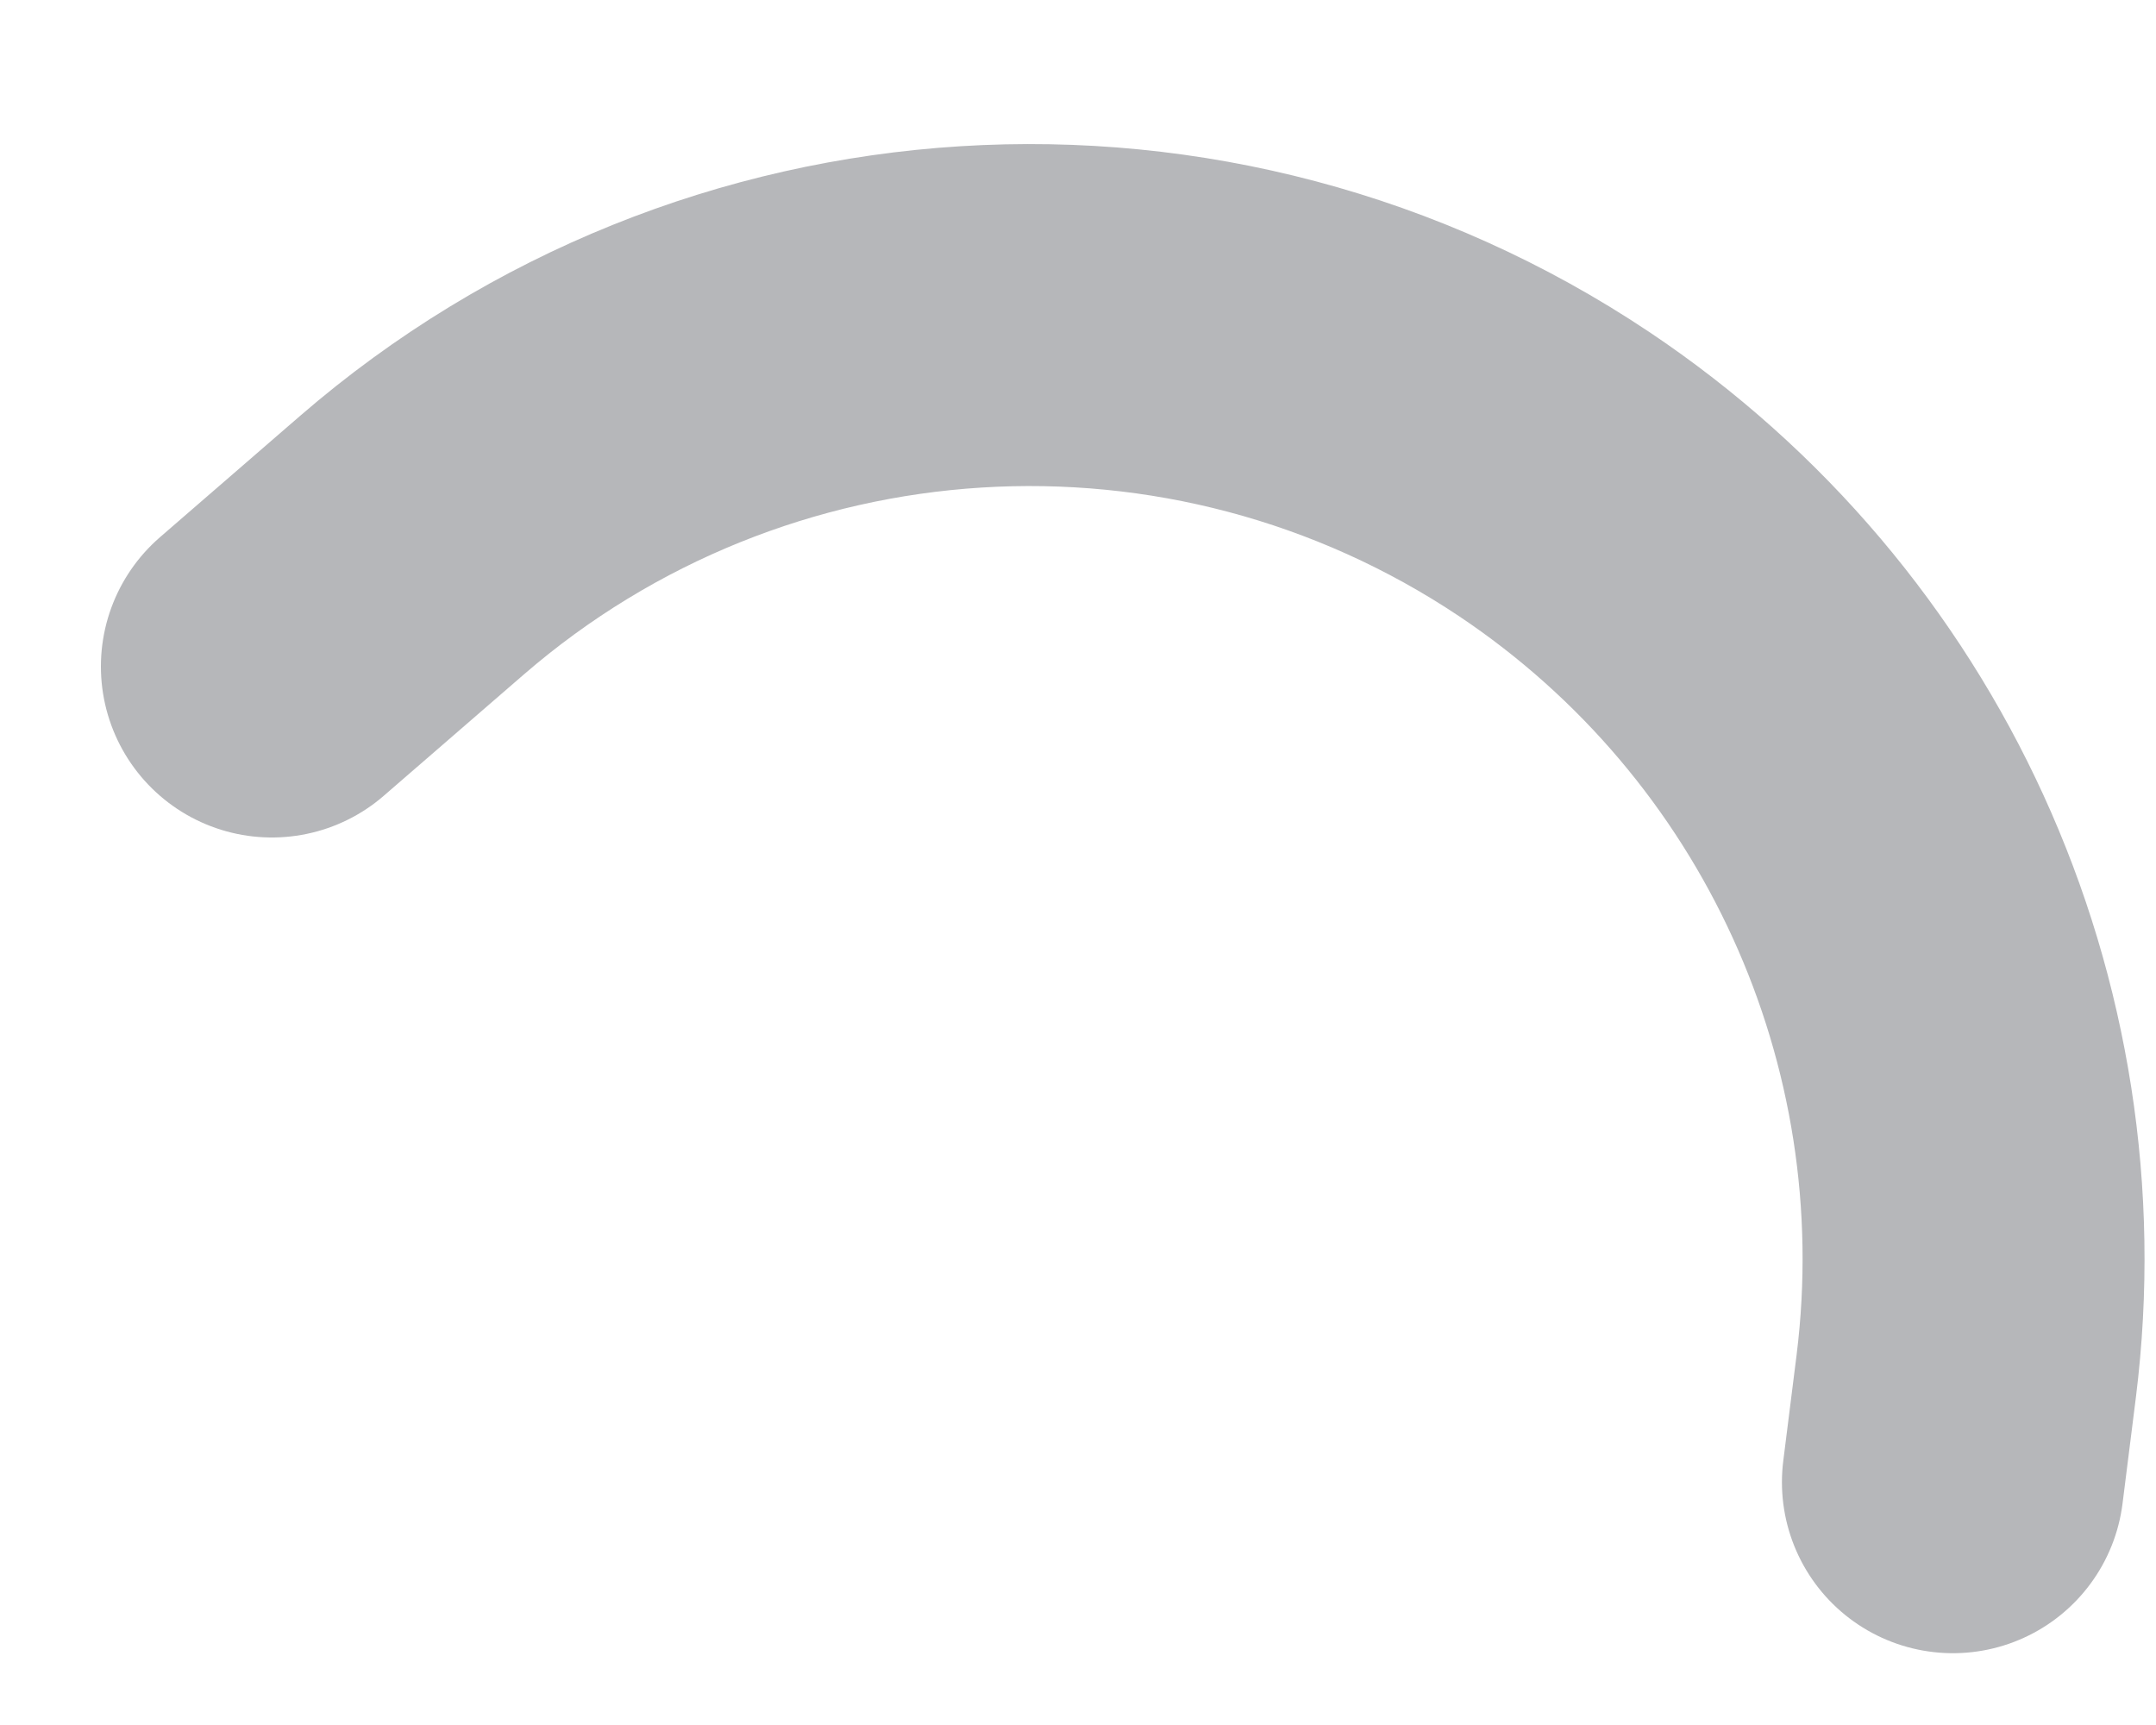 <?xml version="1.0" encoding="UTF-8" standalone="no"?><svg width='10' height='8' viewBox='0 0 10 8' fill='none' xmlns='http://www.w3.org/2000/svg'>
<path d='M9.058 6.874L9.12 6.381C9.325 4.738 8.586 3.12 7.209 2.199V2.199C5.57 1.104 3.401 1.239 1.91 2.529L1.261 3.091' stroke='#B6B7BA' stroke-width='1.586' stroke-linecap='round'/>
</svg>
